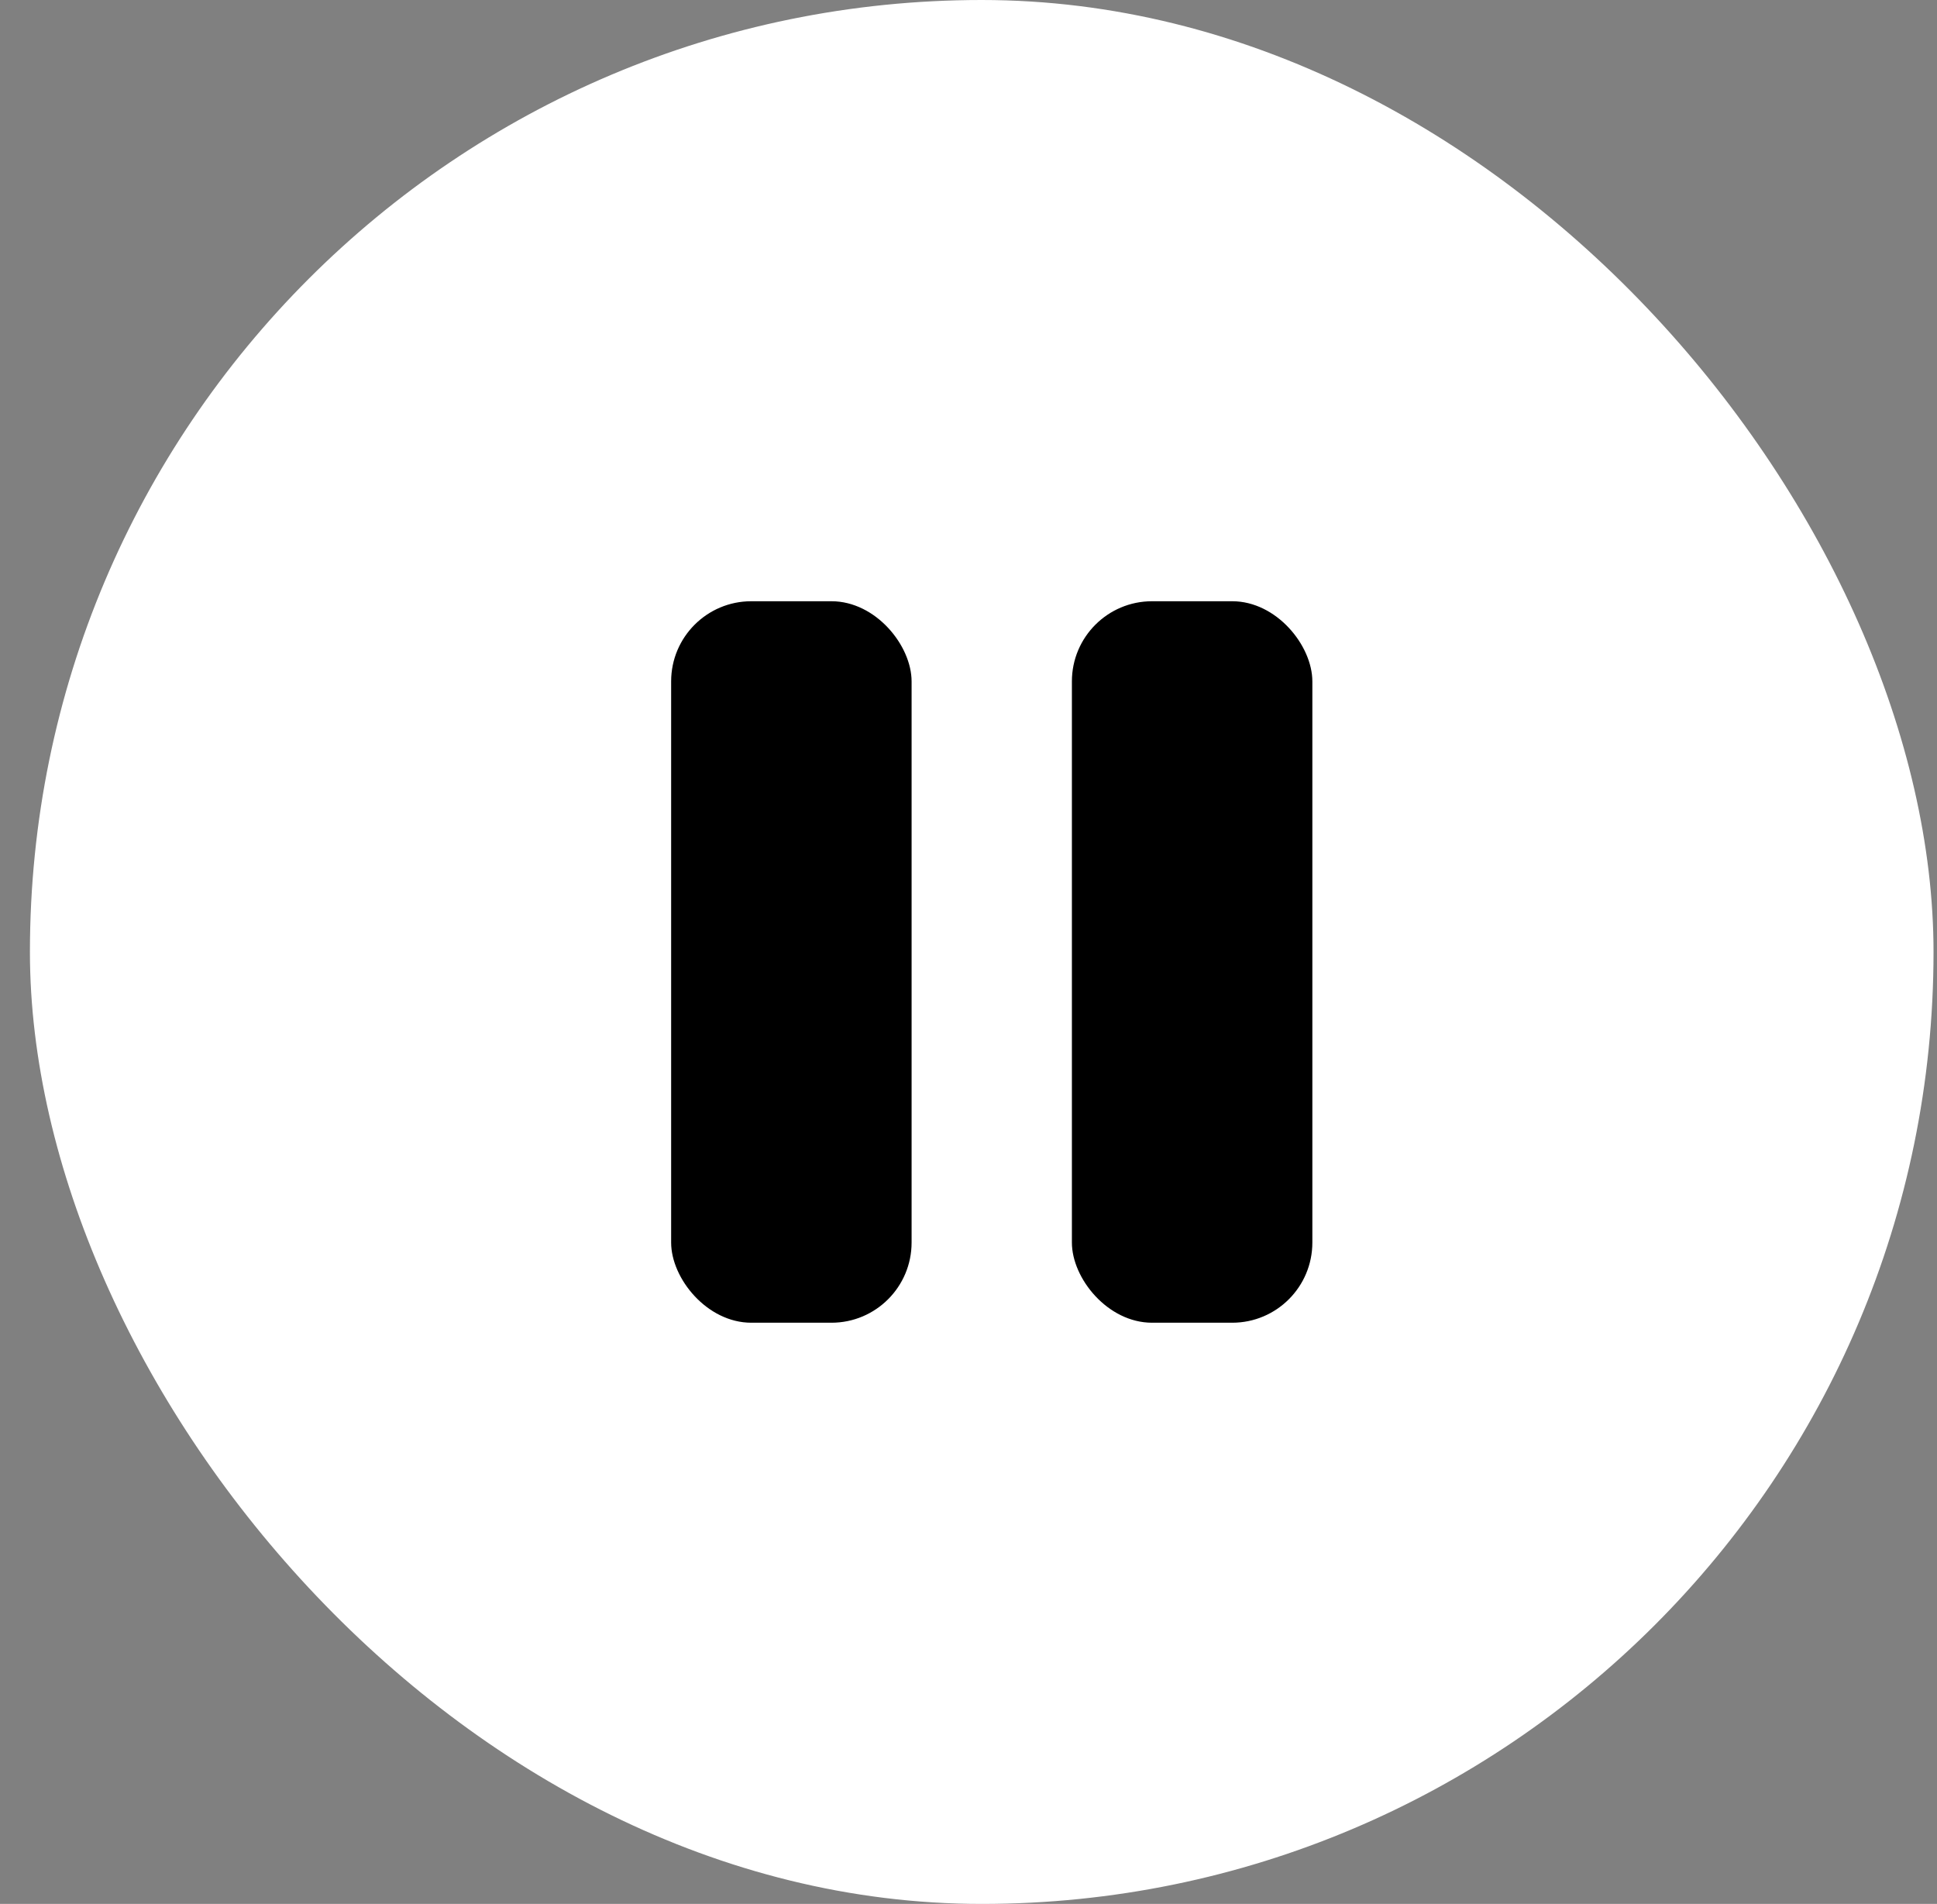 <svg width="58" height="57" viewBox="0 0 58 57" fill="none" xmlns="http://www.w3.org/2000/svg">
<rect x="0" y="0" width="58" height="57" fill="#808080" stroke="none"/>
<rect x="0.896" width="57" height="57" rx="28.5" fill="white"/>
<rect x="20.096" y="18" width="7.2" height="21.6" rx="2.4" fill="black"/>
<rect x="32.096" y="18" width="7.2" height="21.6" rx="2.4" fill="black"/>
</svg>
